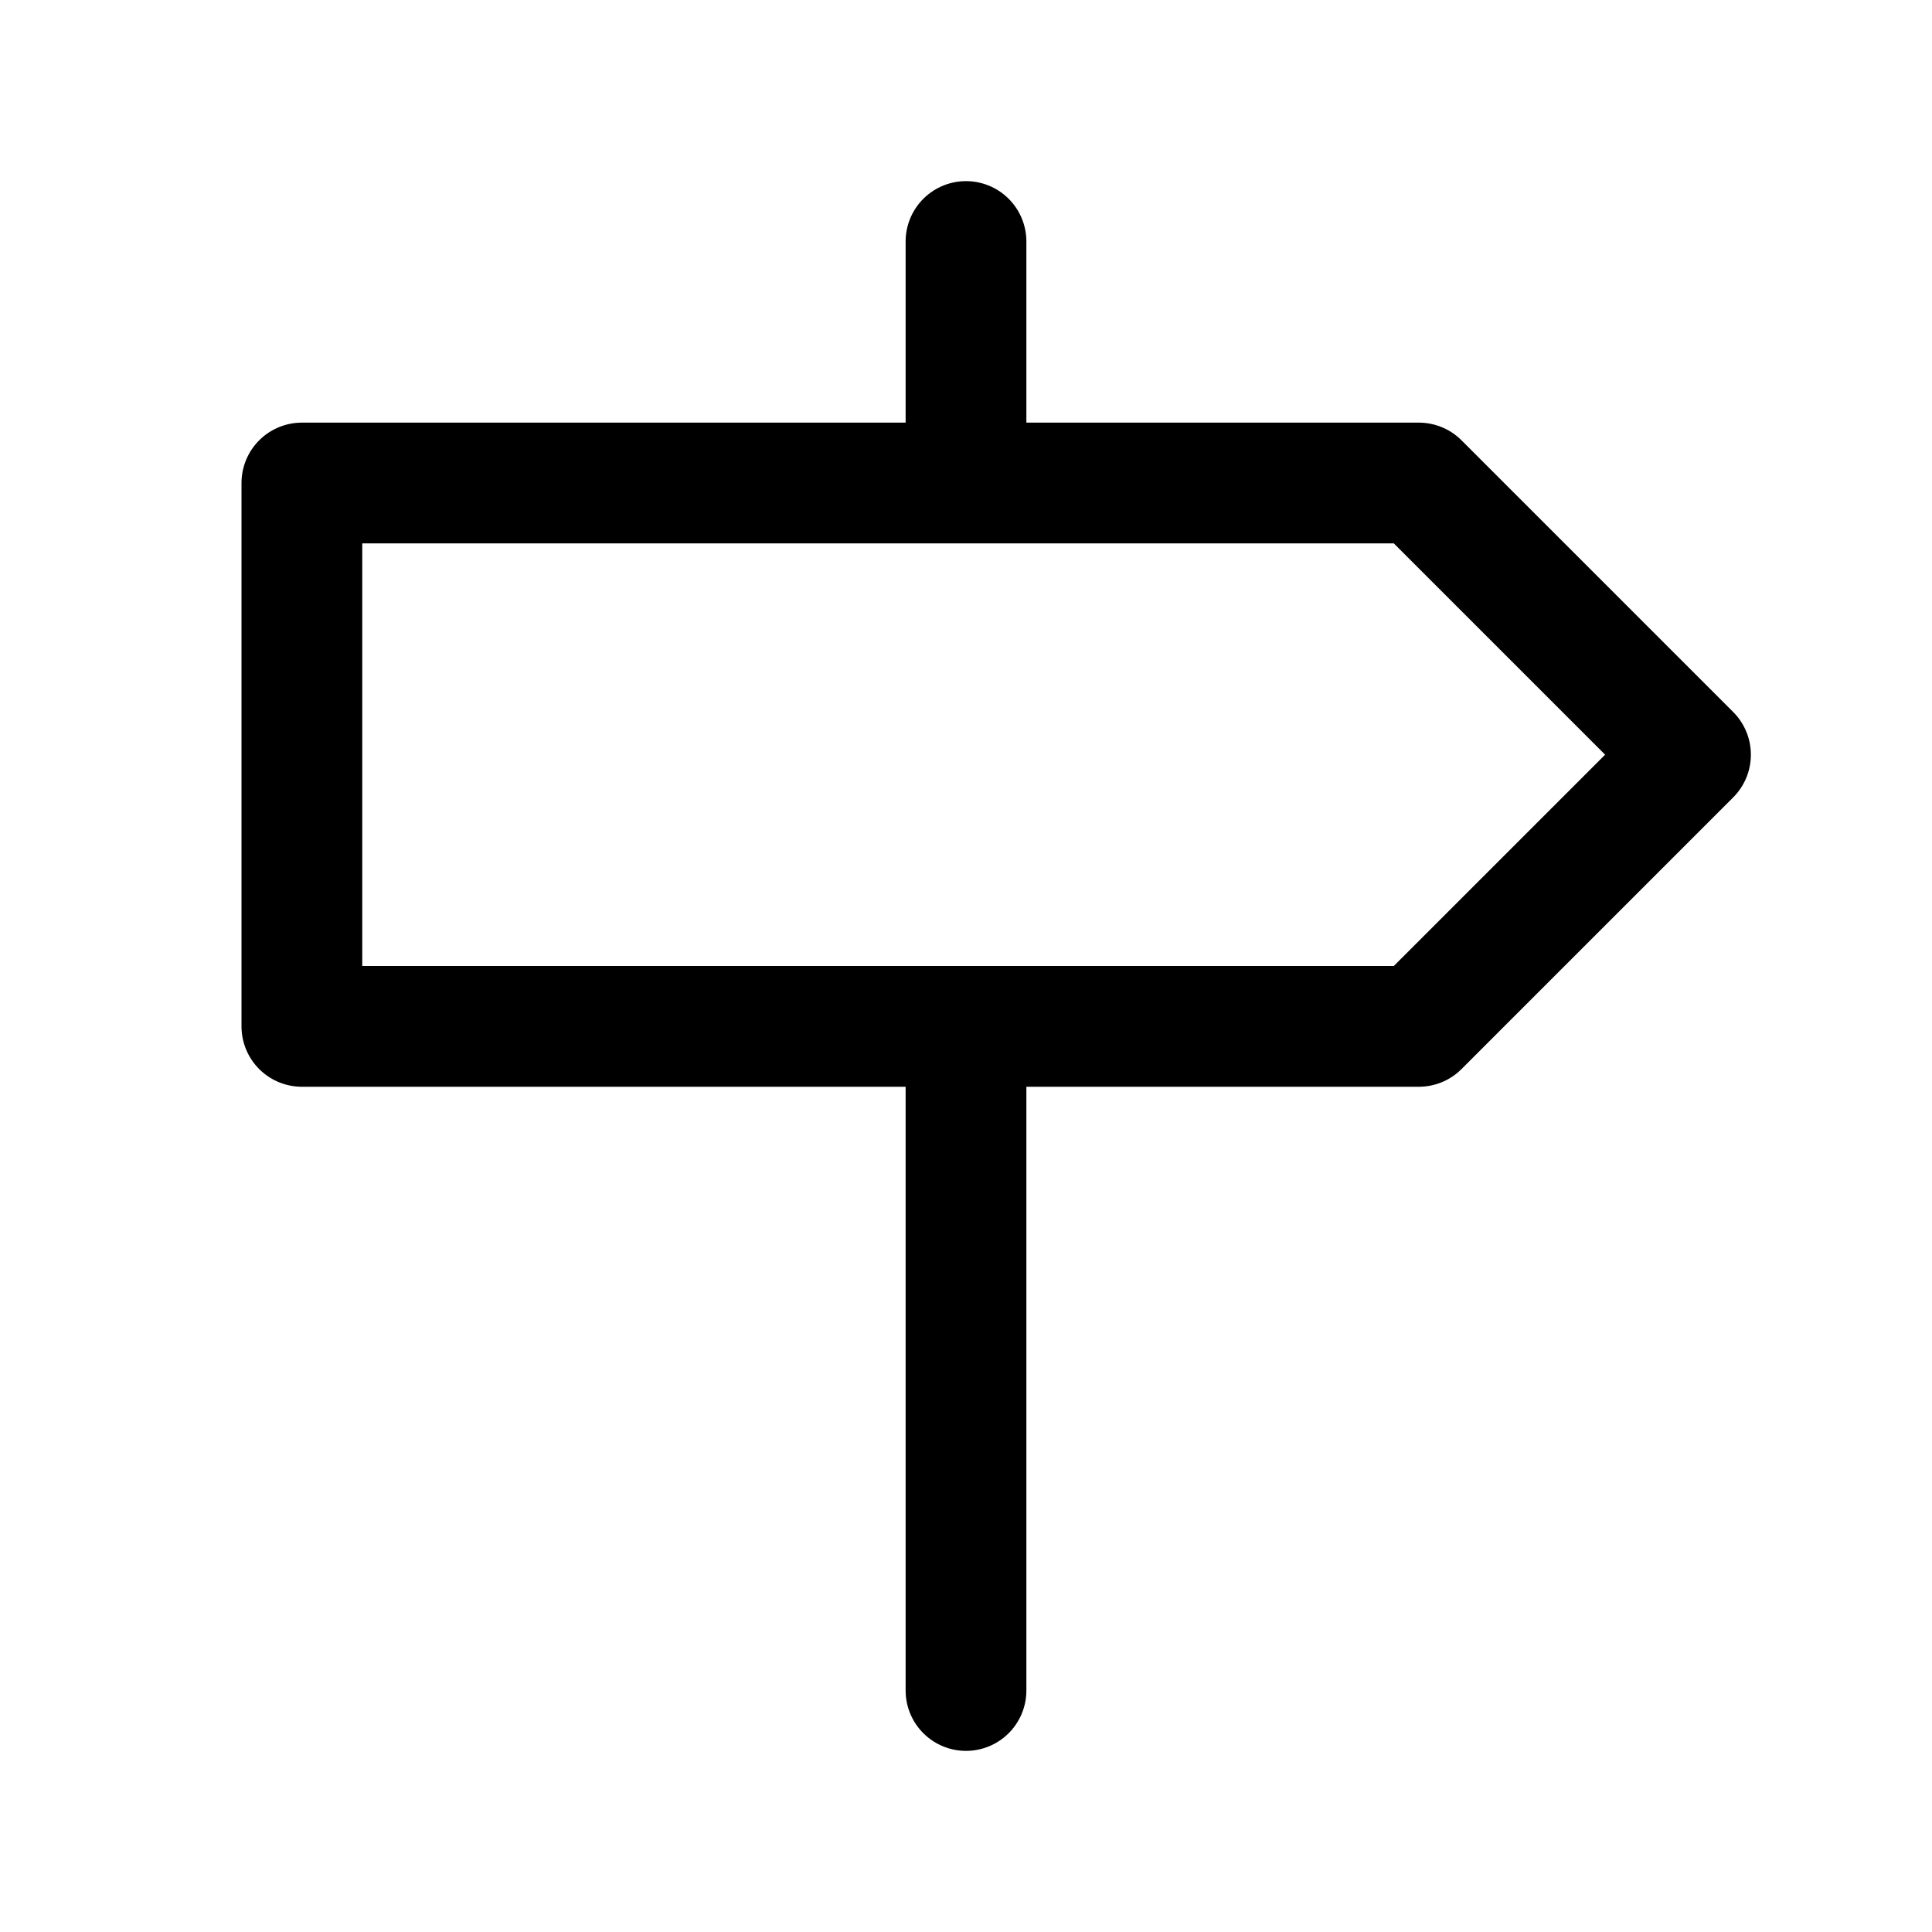 <svg xmlns="http://www.w3.org/2000/svg" fill="none" viewBox="0 0 16 16"><path stroke="currentColor" stroke-linecap="round" stroke-linejoin="round" d="M8 2v2m0 4.5V14M2.5 4h9.25L14 6.25 11.75 8.5H2.5z"/></svg>